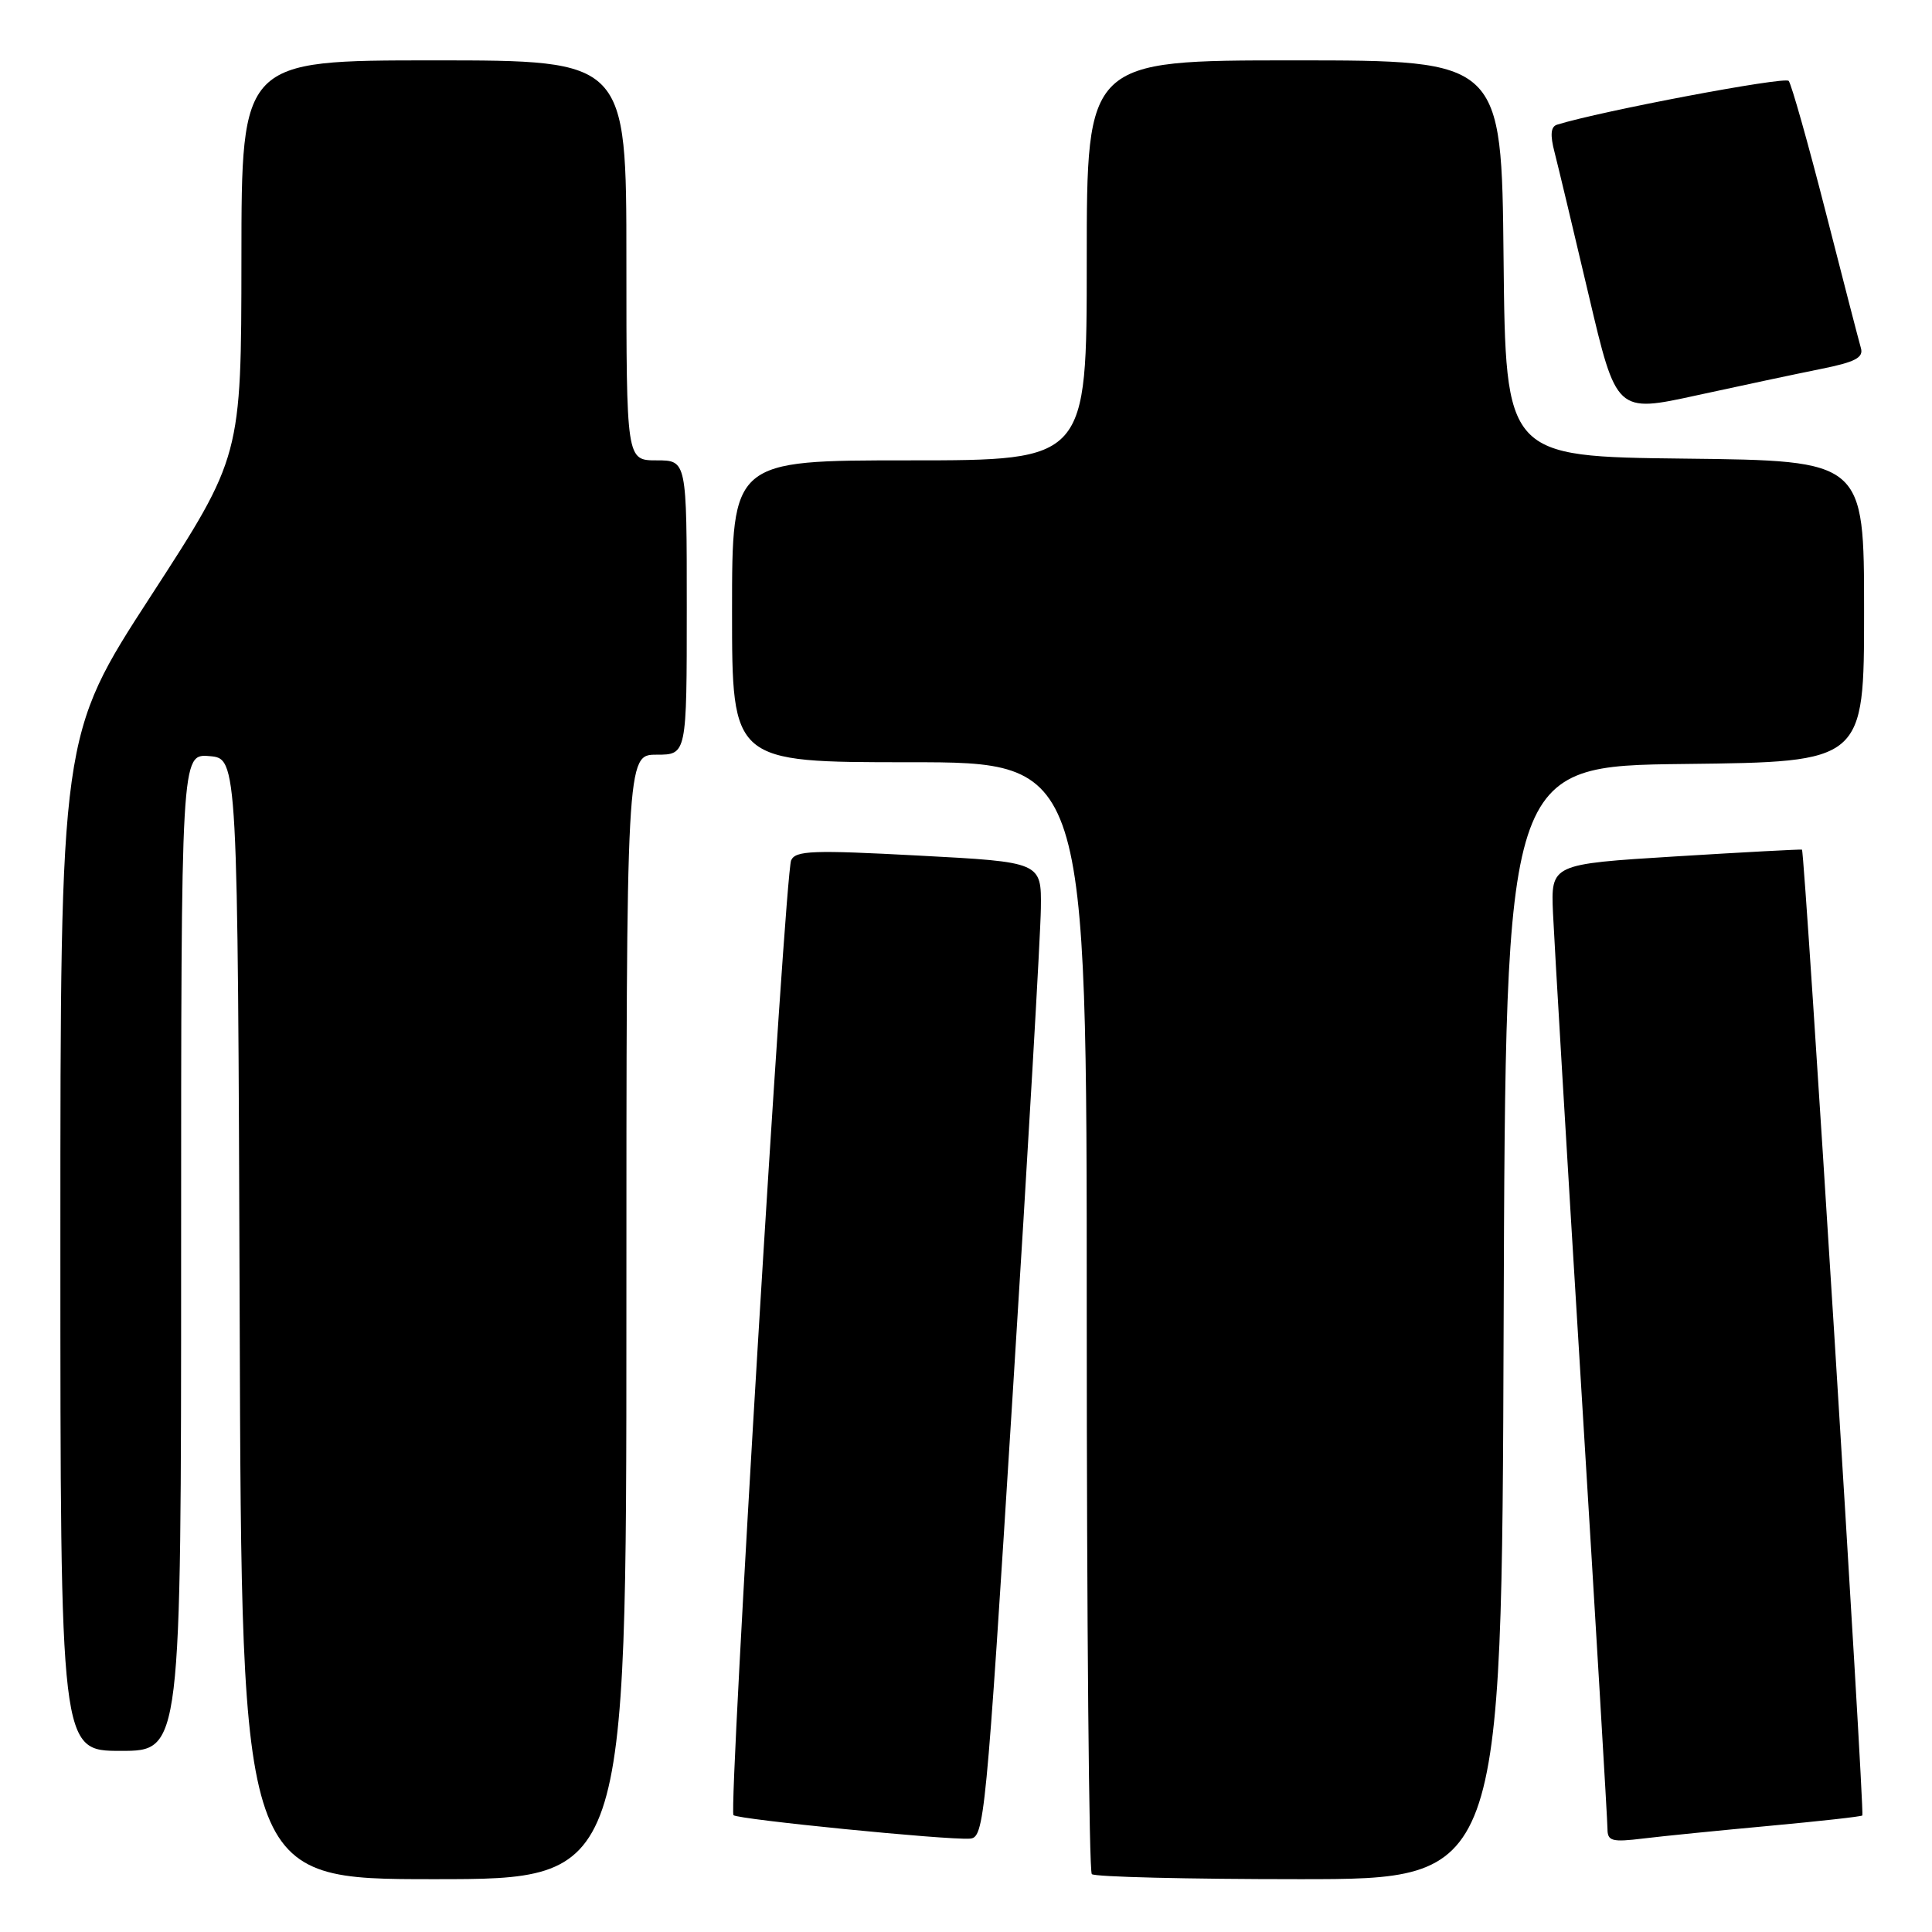 <?xml version="1.0" encoding="UTF-8" standalone="no"?>
<!DOCTYPE svg PUBLIC "-//W3C//DTD SVG 1.1//EN" "http://www.w3.org/Graphics/SVG/1.1/DTD/svg11.dtd" >
<svg xmlns="http://www.w3.org/2000/svg" xmlns:xlink="http://www.w3.org/1999/xlink" version="1.1" viewBox="0 0 256 256">
 <g >
 <path fill="currentColor"
d=" M 83.00 174.50 C 83.00 100.00 83.00 100.00 87.00 100.00 C 91.00 100.00 91.00 100.00 91.00 80.50 C 91.00 61.00 91.00 61.00 87.00 61.00 C 83.00 61.00 83.00 61.00 83.00 34.50 C 83.00 8.00 83.00 8.00 57.50 8.00 C 32.00 8.00 32.00 8.00 31.99 34.25 C 31.97 60.50 31.97 60.50 19.99 78.97 C 8.00 97.44 8.00 97.44 8.00 164.72 C 8.00 232.00 8.00 232.00 16.00 232.00 C 24.00 232.00 24.00 232.00 24.00 165.94 C 24.00 99.88 24.00 99.88 27.75 100.19 C 31.50 100.50 31.50 100.50 31.76 174.75 C 32.01 249.00 32.01 249.00 57.51 249.00 C 83.00 249.00 83.00 249.00 83.00 174.50 Z  M 199.24 175.25 C 199.50 101.50 199.50 101.50 223.25 101.23 C 247.00 100.96 247.00 100.96 247.00 81.00 C 247.00 61.04 247.00 61.04 223.25 60.77 C 199.50 60.50 199.50 60.50 199.23 34.25 C 198.97 8.00 198.97 8.00 171.48 8.00 C 144.00 8.00 144.00 8.00 144.00 34.50 C 144.00 61.00 144.00 61.00 120.50 61.00 C 97.00 61.00 97.00 61.00 97.00 81.00 C 97.00 101.00 97.00 101.00 120.50 101.00 C 144.00 101.00 144.00 101.00 144.00 174.33 C 144.00 214.67 144.30 247.97 144.67 248.33 C 145.03 248.70 157.41 249.00 172.16 249.00 C 198.99 249.00 198.99 249.00 199.24 175.25 Z  M 134.17 185.00 C 136.20 152.82 137.88 123.74 137.92 120.37 C 138.00 114.23 138.00 114.23 121.75 113.37 C 107.70 112.62 105.41 112.70 104.83 114.00 C 104.00 115.85 96.51 239.85 97.19 240.52 C 97.75 241.08 125.48 243.84 128.50 243.63 C 130.43 243.50 130.63 241.47 134.17 185.00 Z  M 234.50 241.93 C 241.10 241.32 246.62 240.71 246.77 240.56 C 247.10 240.23 239.14 112.76 238.77 112.58 C 238.62 112.52 231.07 112.92 222.00 113.48 C 205.50 114.50 205.50 114.50 205.78 121.00 C 205.94 124.58 207.62 152.93 209.53 184.00 C 211.44 215.07 213.00 241.33 213.00 242.34 C 213.00 243.96 213.59 244.12 217.75 243.61 C 220.36 243.29 227.90 242.54 234.50 241.93 Z  M 241.27 48.89 C 245.82 47.98 246.95 47.39 246.58 46.12 C 246.32 45.23 244.21 37.08 241.89 28.00 C 239.57 18.93 237.37 11.15 237.01 10.72 C 236.48 10.11 212.15 14.71 206.32 16.52 C 205.48 16.78 205.38 17.87 205.99 20.19 C 206.46 22.01 208.49 30.52 210.51 39.10 C 214.18 54.71 214.18 54.71 224.84 52.38 C 230.70 51.10 238.10 49.53 241.27 48.89 Z "/>
</g>
</svg>